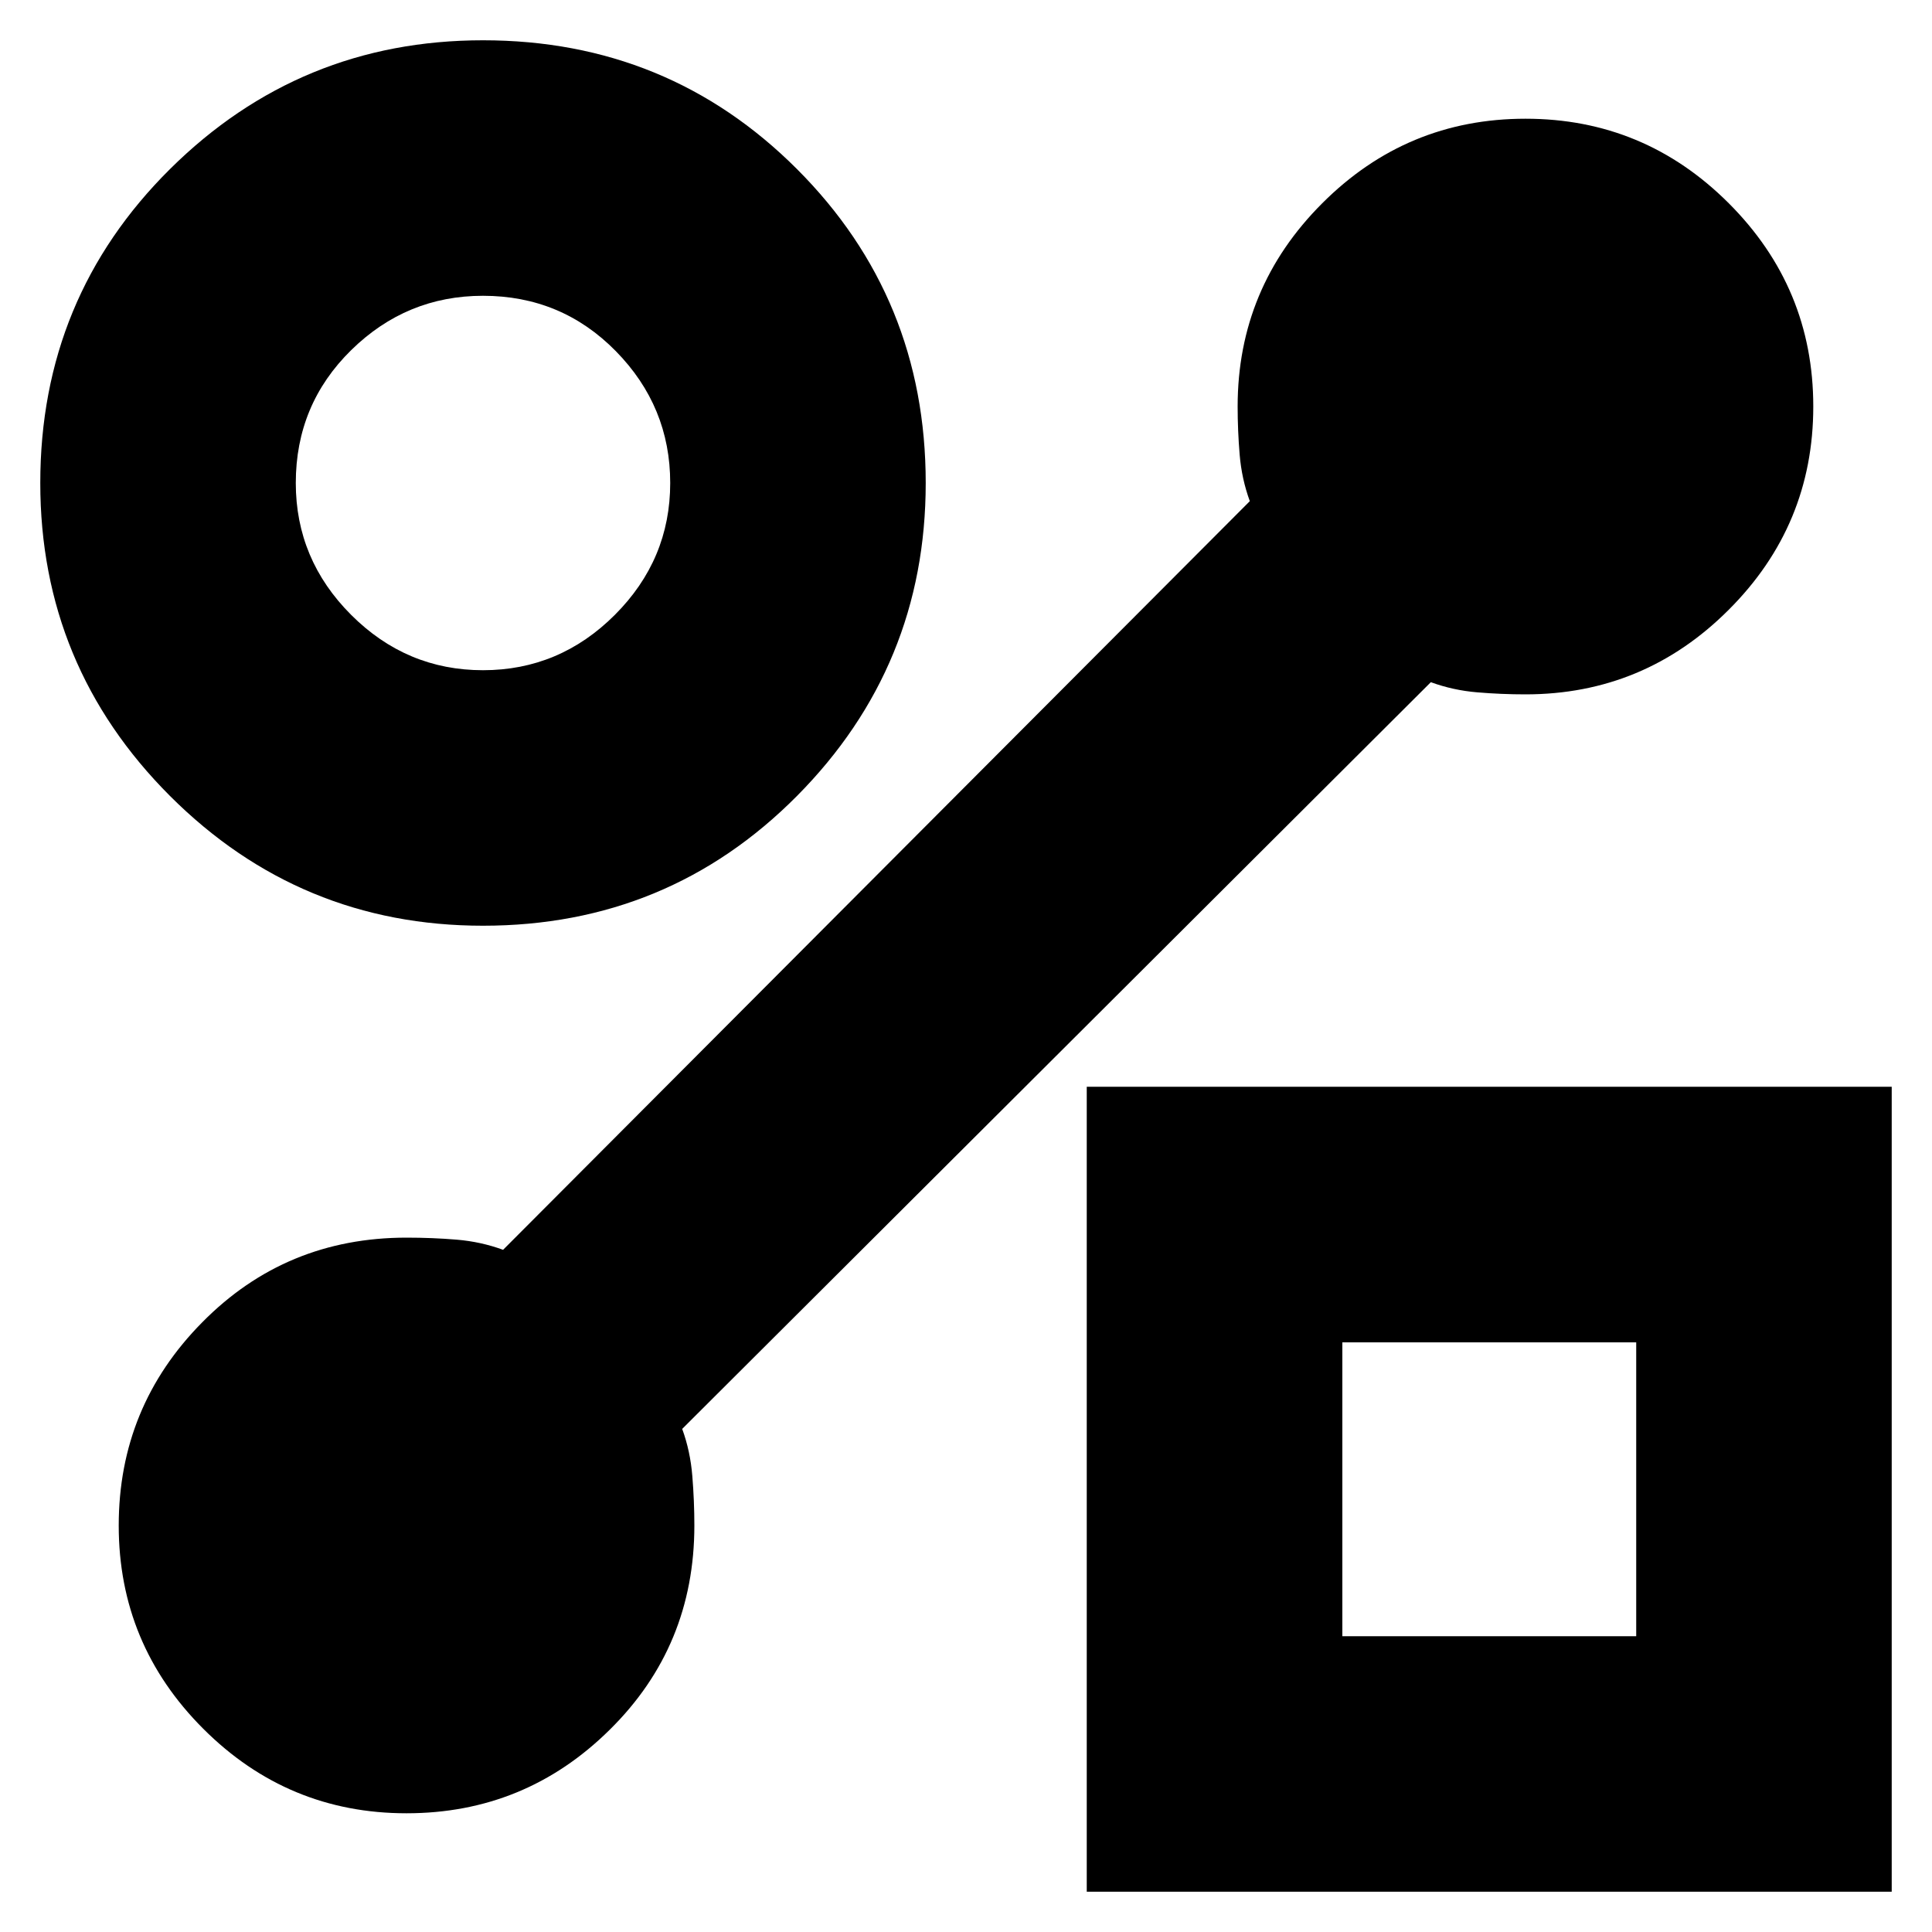 <svg xmlns="http://www.w3.org/2000/svg" height="20" width="20"><path d="M5 9.583q-1.896 0-3.24-1.343Q.417 6.896.417 5q0-1.917 1.343-3.25Q3.104.417 5 .417q1.917 0 3.25 1.333T9.583 5q0 1.896-1.333 3.24Q6.917 9.583 5 9.583Zm0-2.645q.792 0 1.365-.573T6.938 5q0-.792-.563-1.365T5 3.062q-.792 0-1.365.563T3.062 5q0 .792.573 1.365T5 6.938Zm6.25 12.645V11.25h8.333v8.333Zm2.646-2.645h3.042v-3.042h-3.042ZM5 5Zm9.812 2.062-7.75 7.73q.084.229.105.489.021.261.021.511 0 1.25-.876 2.114-.874.865-2.104.865-1.229 0-2.104-.875t-.875-2.104q0-1.23.865-2.104.864-.876 2.114-.876.271 0 .521.021t.479.105l7.73-7.75q-.084-.23-.105-.48-.021-.25-.021-.5 0-1.229.876-2.104.874-.875 2.104-.875 1.229 0 2.104.875t.875 2.104q0 1.23-.875 2.104-.875.876-2.104.876-.25 0-.5-.021t-.48-.105Zm.605 8.355Z"/></svg>